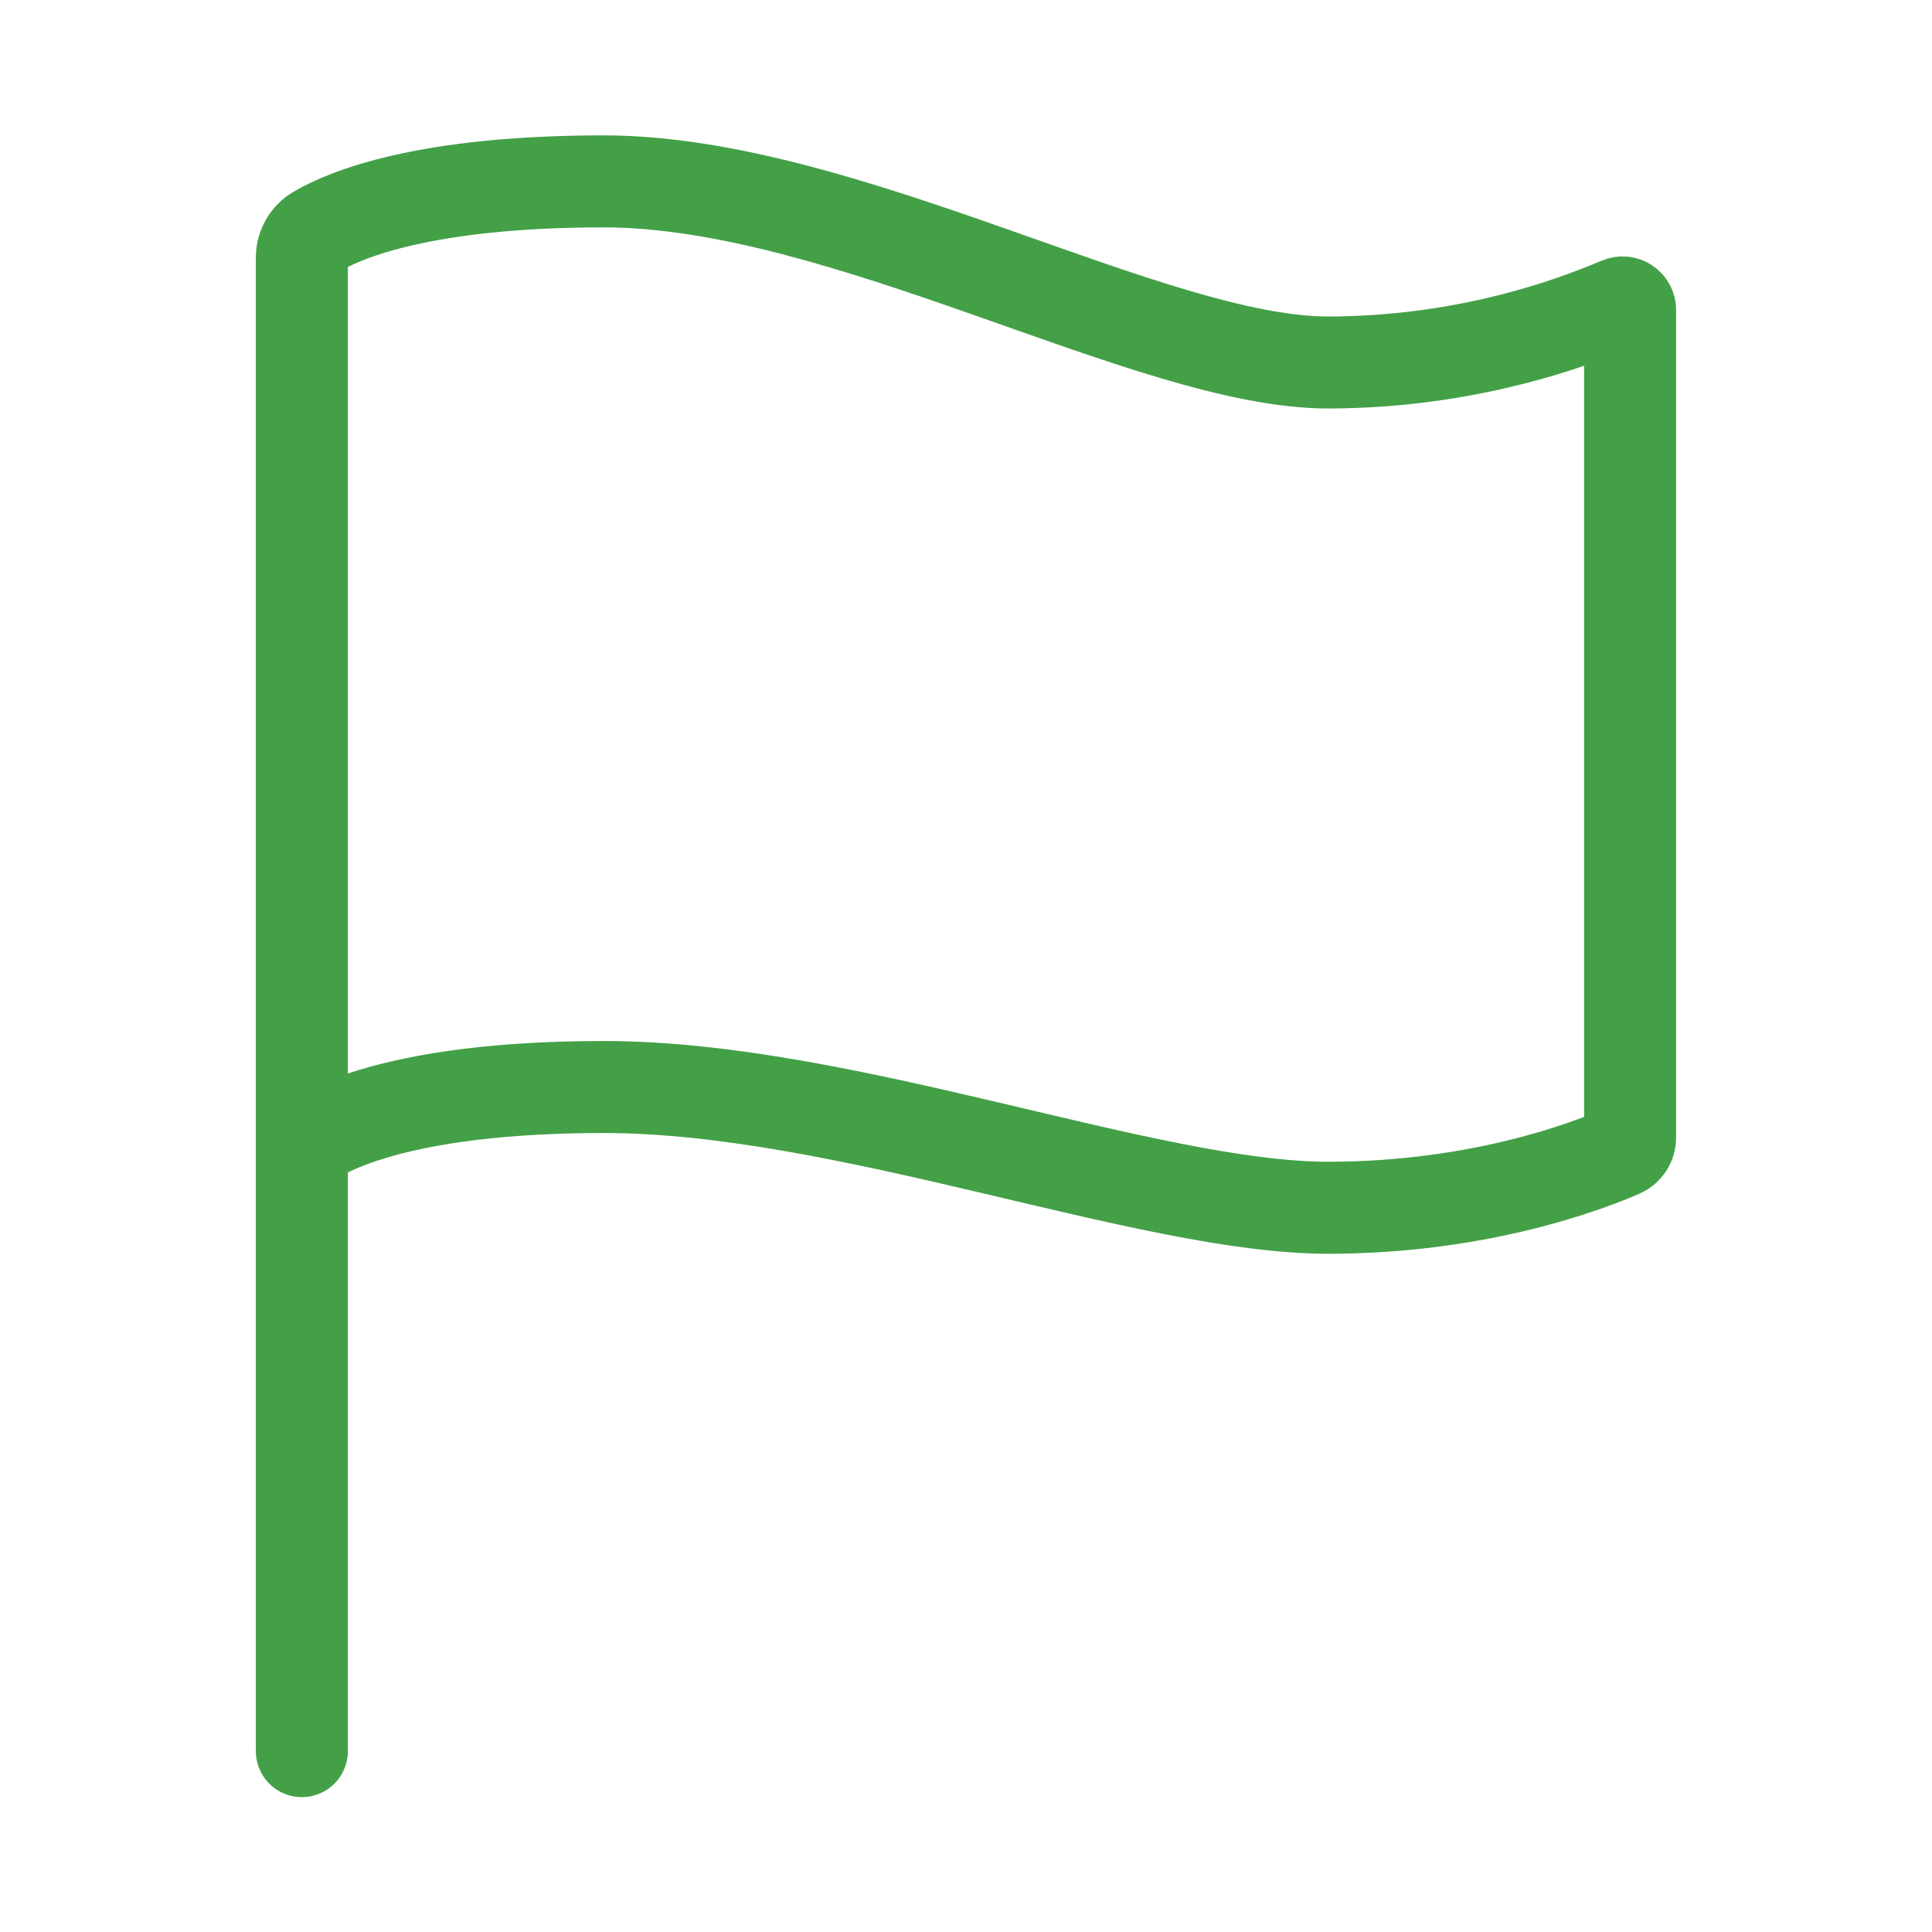 <svg width="84" height="84" viewBox="0 0 84 84" fill="none" xmlns="http://www.w3.org/2000/svg">
<path d="M13.124 76.136V11.191C13.125 10.961 13.186 10.736 13.302 10.537C13.417 10.338 13.582 10.174 13.781 10.059C15.062 9.307 18.525 7.886 26.25 7.886C36.749 7.886 50.039 15.761 57.749 15.761C62.103 15.75 66.411 14.871 70.42 13.174C70.47 13.153 70.524 13.145 70.578 13.15C70.632 13.156 70.684 13.174 70.729 13.204C70.774 13.234 70.811 13.275 70.836 13.323C70.861 13.37 70.875 13.424 70.874 13.478V49.467C70.874 49.593 70.837 49.718 70.767 49.824C70.698 49.93 70.599 50.014 70.482 50.065C69.13 50.658 64.366 52.511 57.749 52.511C49.874 52.511 36.749 47.261 26.25 47.261C15.749 47.261 13.124 49.886 13.124 49.886" stroke="#43A047" stroke-width="4" stroke-miterlimit="10" stroke-linecap="round"/>
</svg>
